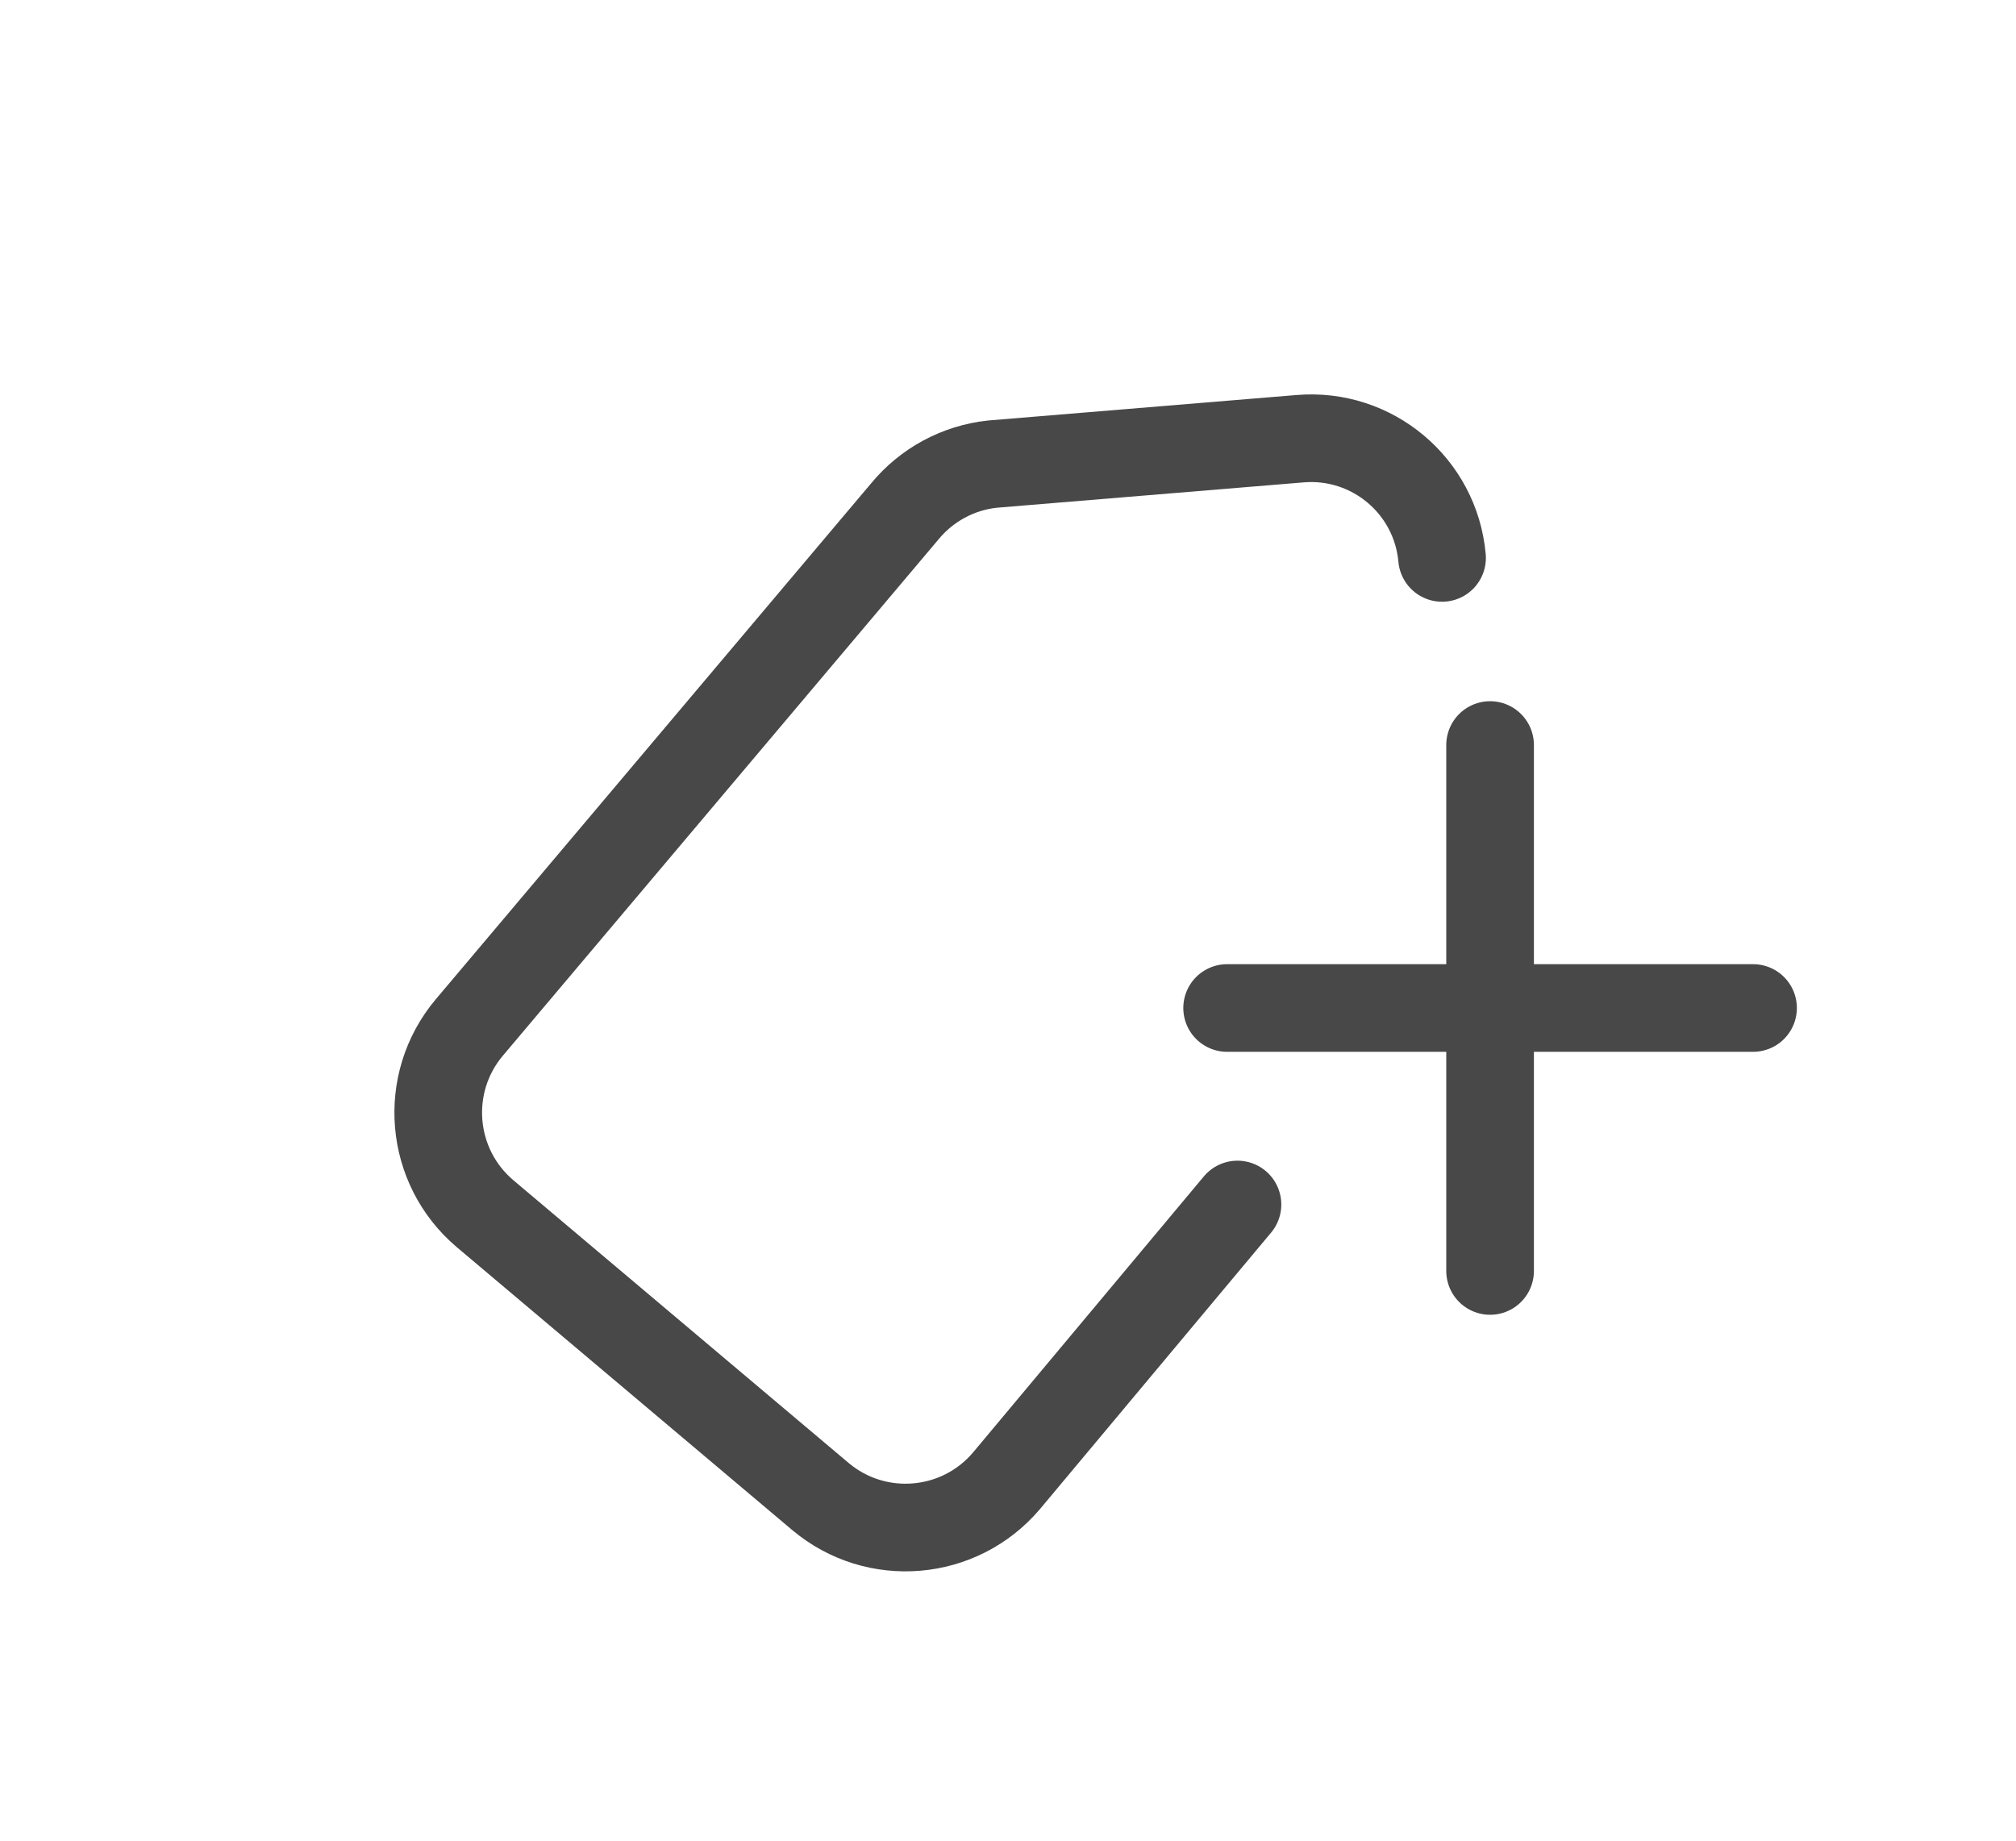 <svg height="21" viewBox="0 0 23 21" width="23" xmlns="http://www.w3.org/2000/svg"><g fill="none" fill-rule="evenodd" stroke="#484848" stroke-linecap="round"><g transform="matrix(0 1 -1 0 20.5 8.5)"><path d="m3 .5v6"/><path d="m6 3.5h-6"/></g><path d="m16.452 6.365c-.074-.822-.798-1.429-1.62-1.36l-3.51.29c-.391.042-.75.236-1 .54l-4.97 5.89c-.533.636-.452 1.583.18 2.12l3.83 3.23c.636.533 1.583.452 2.12-.18 1.679-2.009 2.558-3.059 2.636-3.153"/></g></svg>